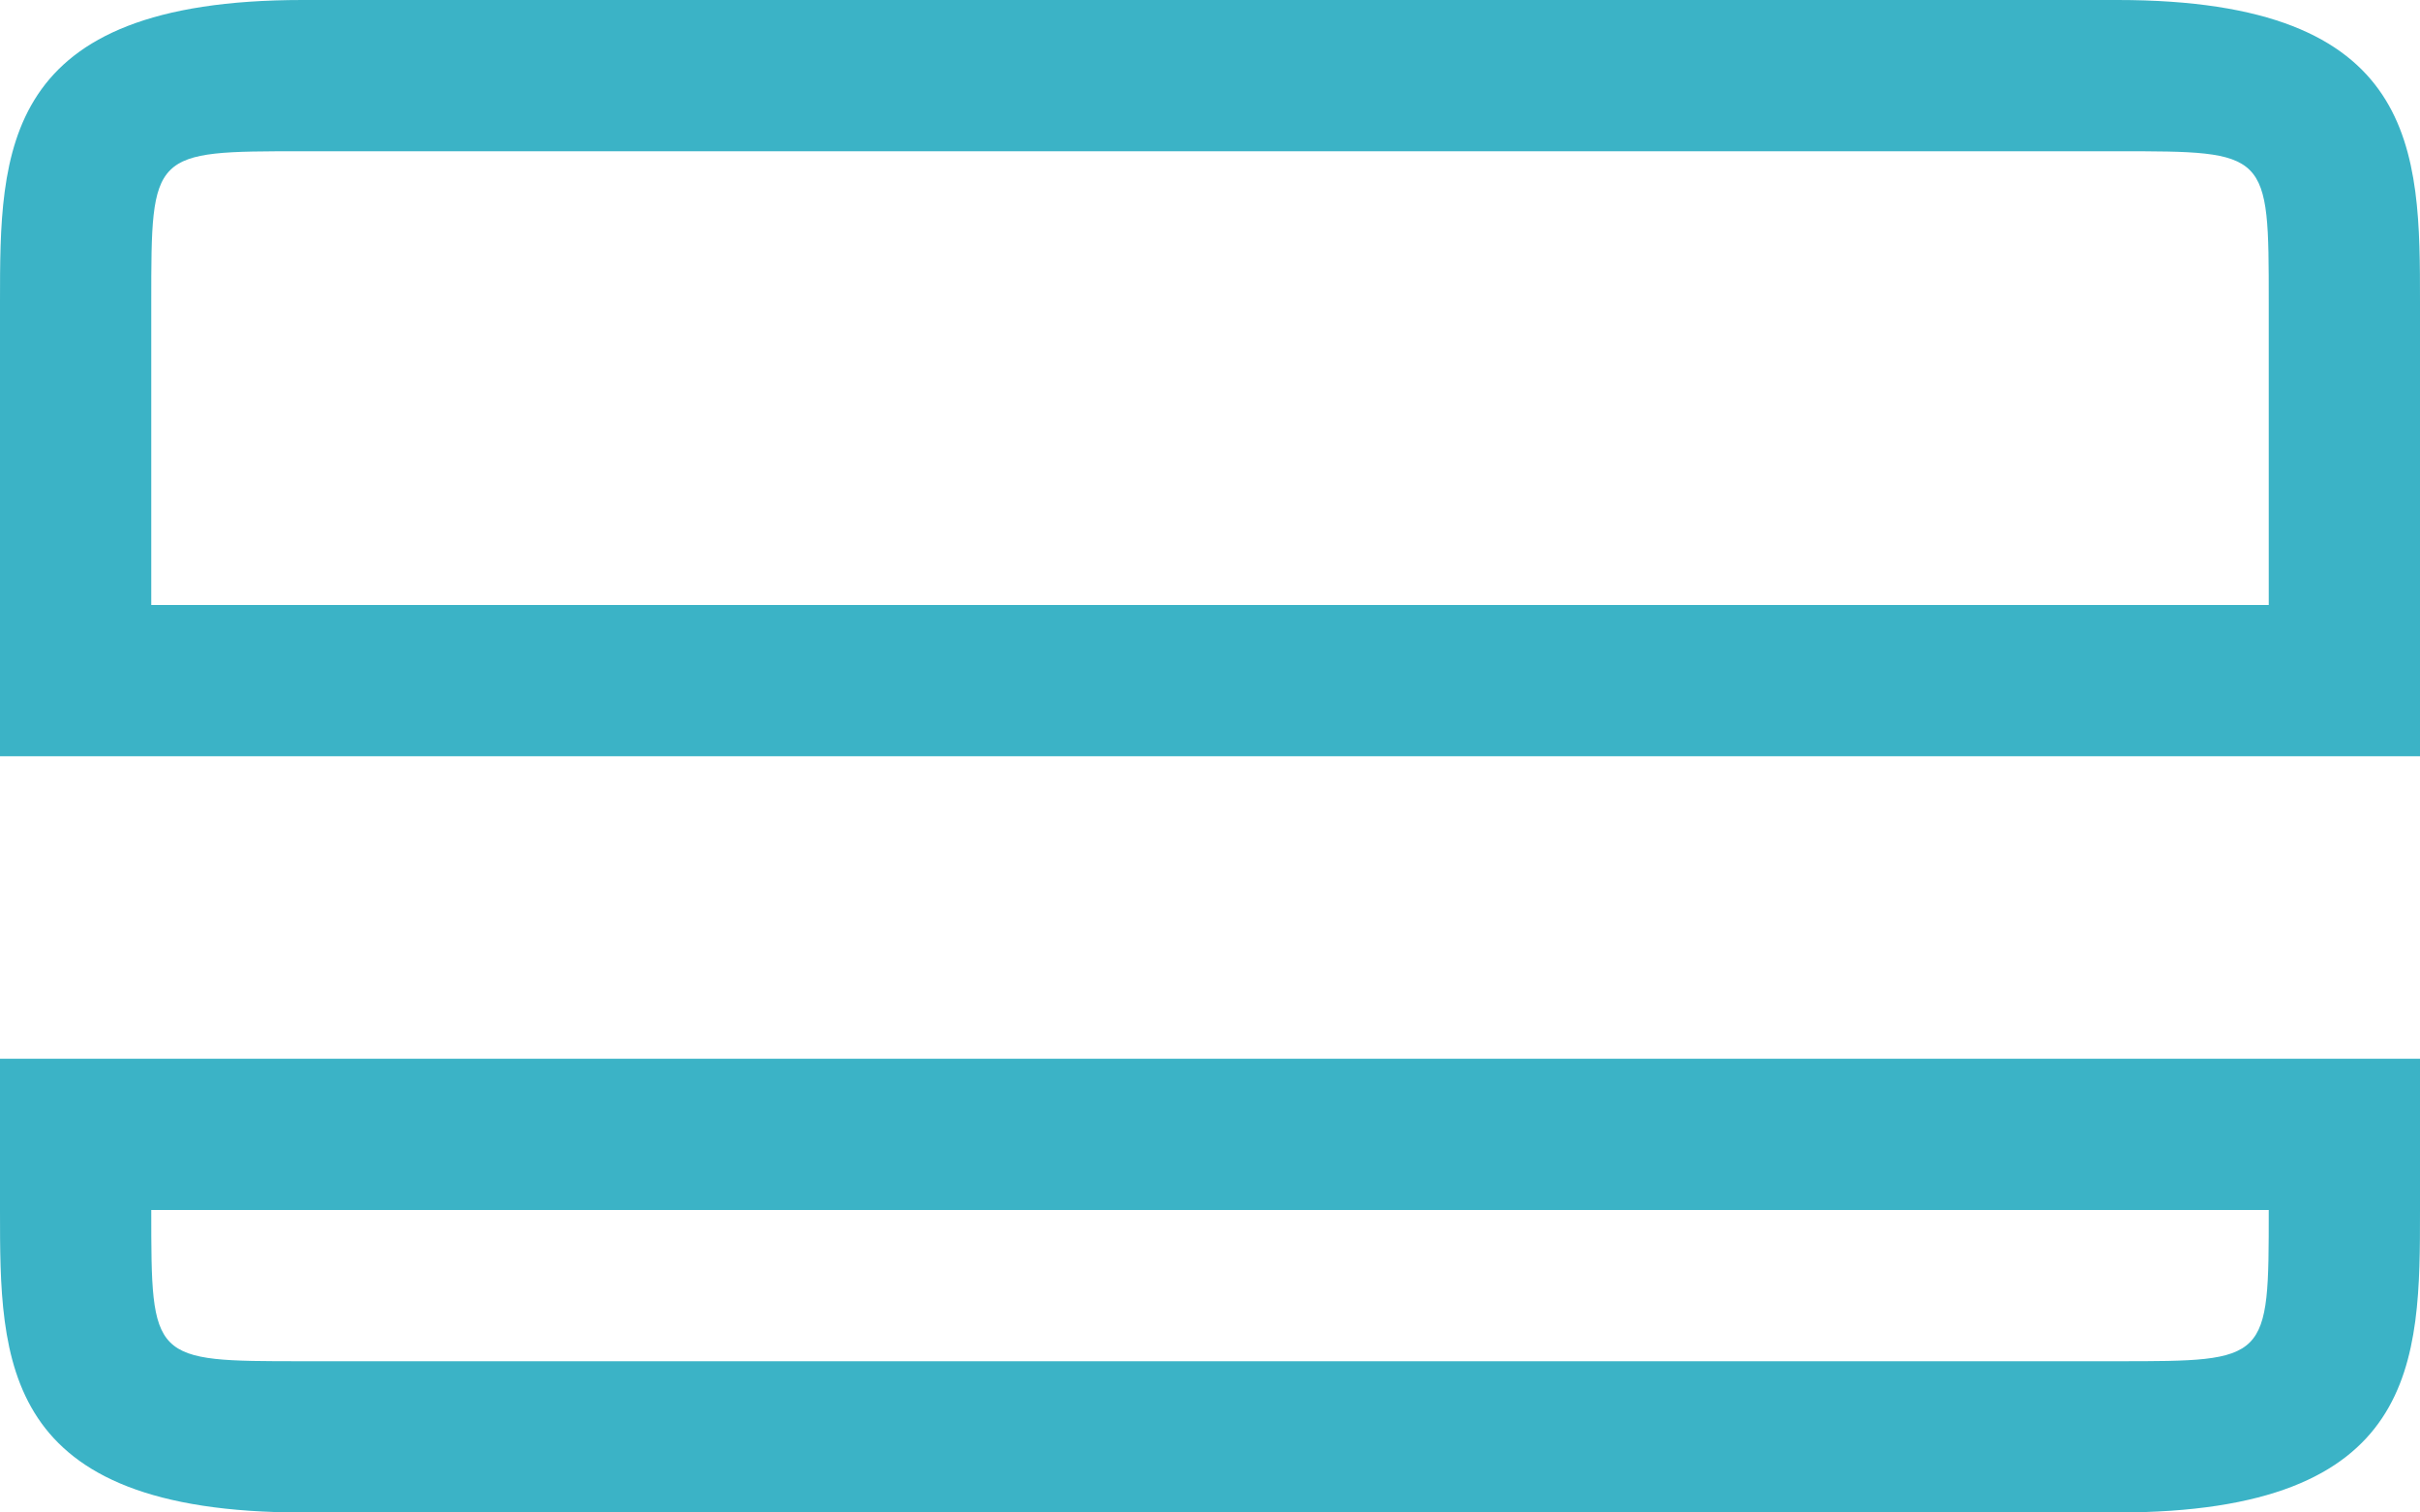 <svg xmlns="http://www.w3.org/2000/svg" viewBox="0 0 16 10"><defs><style>.cls-1{fill:#3bb3c6;}</style></defs><title>Zasób 27</title><g id="Warstwa_2" data-name="Warstwa 2"><g id="Layer_1" data-name="Layer 1"><path class="cls-1" d="M14,0H2C0,0,0,1,0,2V5H16V2C16,1,16,0,14,0Zm1,4H1V2C1,1,1,1,2,1H14c1,0,1,0,1,1Z"/><path class="cls-1" d="M0,8c0,1,0,2,2,2H14c2,0,2-1,2-2V7H0ZM15,8c0,1,0,1-1,1H2C1,9,1,9,1,8Z"/></g></g></svg>
